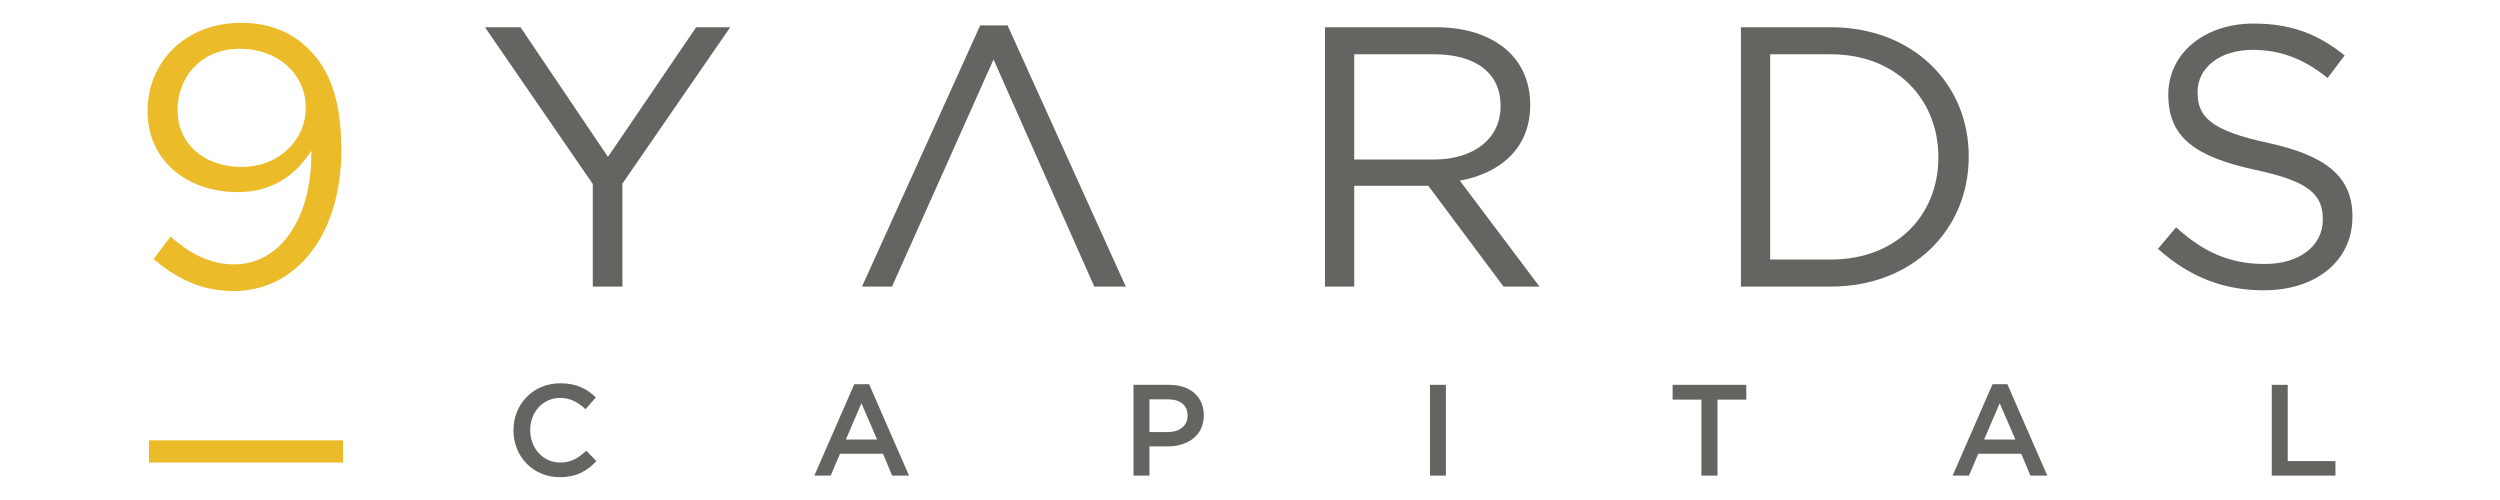 <svg width="200px" height="40px" viewBox="0 0 121 27" version="1.1" xmlns="http://www.w3.org/2000/svg" xmlns:xlink="http://www.w3.org/1999/xlink">
    <g id="yellow-grey" stroke="none" stroke-width="1" fill="none" fill-rule="evenodd">
        <line x1="11.523" y1="24.378" x2="1.046" y2="24.378" id="Fill-1" fill="#0A0B09"></line>
        <polygon id="Fill-2" fill="#ECBB29" points="1.046 24.977 11.523 24.977 11.523 23.778 1.046 23.778"></polygon>
        <path d="M9.511,5.853 L9.511,5.813 C9.511,4.033 8.051,2.633 5.95,2.633 C3.85,2.633 2.589,4.173 2.589,5.913 L2.589,5.953 C2.589,7.734 3.99,9.014 6.03,9.014 C8.171,9.014 9.511,7.454 9.511,5.853 Z M1.289,13.995 L2.209,12.775 C3.349,13.775 4.41,14.275 5.65,14.275 C8.171,14.275 9.871,11.715 9.811,8.134 C9.051,9.354 7.79,10.374 5.85,10.374 C2.97,10.374 0.969,8.553 0.969,6.033 L0.969,5.993 C0.969,3.333 3.03,1.232 6.01,1.232 C7.611,1.232 8.791,1.772 9.691,2.673 C10.751,3.733 11.431,5.293 11.431,8.094 L11.431,8.134 C11.431,12.575 9.071,15.716 5.61,15.716 C3.79,15.716 2.47,14.975 1.289,13.995 L1.289,13.995 Z" id="Fill-3" fill="#ECBB29"></path>
        <polyline id="Fill-4" fill="#646561" points="25.01 9.934 19.189 1.472 21.109 1.472 25.83 8.473 30.591 1.472 32.431 1.472 26.611 9.914 26.611 15.475 25.01 15.475 25.01 9.934"></polyline>
        <polyline id="Fill-5" fill="#646561" points="47.41 1.373 45.93 1.373 39.549 15.475 41.169 15.475 46.651 3.213 52.092 15.475 53.792 15.475 47.41 1.373"></polyline>
        <path d="M70.43,8.614 C72.531,8.614 74.031,7.534 74.031,5.733 L74.031,5.693 C74.031,3.972 72.711,2.932 70.451,2.932 L66.129,2.932 L66.129,8.614 L70.43,8.614 Z M64.549,1.472 L70.571,1.472 C72.291,1.472 73.671,1.993 74.551,2.873 C75.231,3.553 75.632,4.533 75.632,5.634 L75.632,5.674 C75.632,7.994 74.031,9.354 71.831,9.754 L76.132,15.475 L74.191,15.475 L70.13,10.034 L66.129,10.034 L66.129,15.475 L64.549,15.475 L64.549,1.472 L64.549,1.472 Z" id="Fill-6" fill="#646561"></path>
        <path d="M91.869,14.015 C95.41,14.015 97.671,11.615 97.671,8.513 L97.671,8.473 C97.671,5.373 95.41,2.932 91.869,2.932 L88.589,2.932 L88.589,14.015 L91.869,14.015 Z M87.009,1.472 L91.869,1.472 C96.27,1.472 99.311,4.493 99.311,8.433 L99.311,8.473 C99.311,12.415 96.27,15.475 91.869,15.475 L87.009,15.475 L87.009,1.472 L87.009,1.472 Z" id="Fill-7" fill="#646561"></path>
        <path d="M109.529,13.435 L110.509,12.275 C111.969,13.595 113.369,14.255 115.31,14.255 C117.191,14.255 118.431,13.255 118.431,11.875 L118.431,11.835 C118.431,10.534 117.731,9.794 114.79,9.174 C111.569,8.473 110.089,7.433 110.089,5.134 L110.089,5.094 C110.089,2.892 112.03,1.272 114.69,1.272 C116.731,1.272 118.191,1.852 119.611,2.993 L118.691,4.213 C117.391,3.153 116.09,2.692 114.65,2.692 C112.829,2.692 111.669,3.693 111.669,4.953 L111.669,4.993 C111.669,6.313 112.389,7.053 115.47,7.714 C118.591,8.394 120.031,9.534 120.031,11.675 L120.031,11.715 C120.031,14.115 118.031,15.676 115.25,15.676 C113.03,15.676 111.209,14.935 109.529,13.435" id="Fill-8" fill="#646561"></path>
        <path d="M20.727,23.246 L20.727,23.232 C20.727,21.839 21.771,20.697 23.256,20.697 C24.159,20.697 24.706,21.012 25.175,21.46 L24.622,22.097 C24.229,21.733 23.809,21.488 23.249,21.488 C22.31,21.488 21.631,22.259 21.631,23.218 L21.631,23.232 C21.631,24.191 22.31,24.976 23.249,24.976 C23.851,24.976 24.236,24.731 24.657,24.339 L25.21,24.899 C24.699,25.431 24.139,25.767 23.221,25.767 C21.792,25.767 20.727,24.654 20.727,23.246" id="Fill-9" fill="#646561"></path>
        <path d="M40.364,23.736 L39.517,21.775 L38.676,23.736 L40.364,23.736 Z M39.132,20.746 L39.93,20.746 L42.088,25.683 L41.176,25.683 L40.68,24.5 L38.361,24.5 L37.857,25.683 L36.974,25.683 L39.132,20.746 L39.132,20.746 Z" id="Fill-10" fill="#646561"></path>
        <path d="M56.071,23.33 C56.722,23.33 57.129,22.966 57.129,22.455 L57.129,22.44 C57.129,21.866 56.716,21.565 56.071,21.565 L55.07,21.565 L55.07,23.33 L56.071,23.33 Z M54.208,20.781 L56.141,20.781 C57.283,20.781 58.005,21.432 58.005,22.42 L58.005,22.433 C58.005,23.533 57.122,24.107 56.043,24.107 L55.07,24.107 L55.07,25.683 L54.208,25.683 L54.208,20.781 L54.208,20.781 Z" id="Fill-11" fill="#646561"></path>
        <polygon id="Fill-12" fill="#646561" points="70.218 25.683 71.079 25.683 71.079 20.781 70.218 20.781"></polygon>
        <polyline id="Fill-13" fill="#646561" points="84.876 21.579 83.321 21.579 83.321 20.781 87.299 20.781 87.299 21.579 85.744 21.579 85.744 25.683 84.876 25.683 84.876 21.579"></polyline>
        <path d="M101.831,23.736 L100.984,21.775 L100.143,23.736 L101.831,23.736 Z M100.598,20.746 L101.397,20.746 L103.554,25.683 L102.643,25.683 L102.146,24.5 L99.828,24.5 L99.324,25.683 L98.441,25.683 L100.598,20.746 L100.598,20.746 Z" id="Fill-14" fill="#646561"></path>
        <polyline id="Fill-15" fill="#646561" points="115.675 20.781 116.537 20.781 116.537 24.899 119.114 24.899 119.114 25.683 115.675 25.683 115.675 20.781"></polyline>
    </g>
</svg>